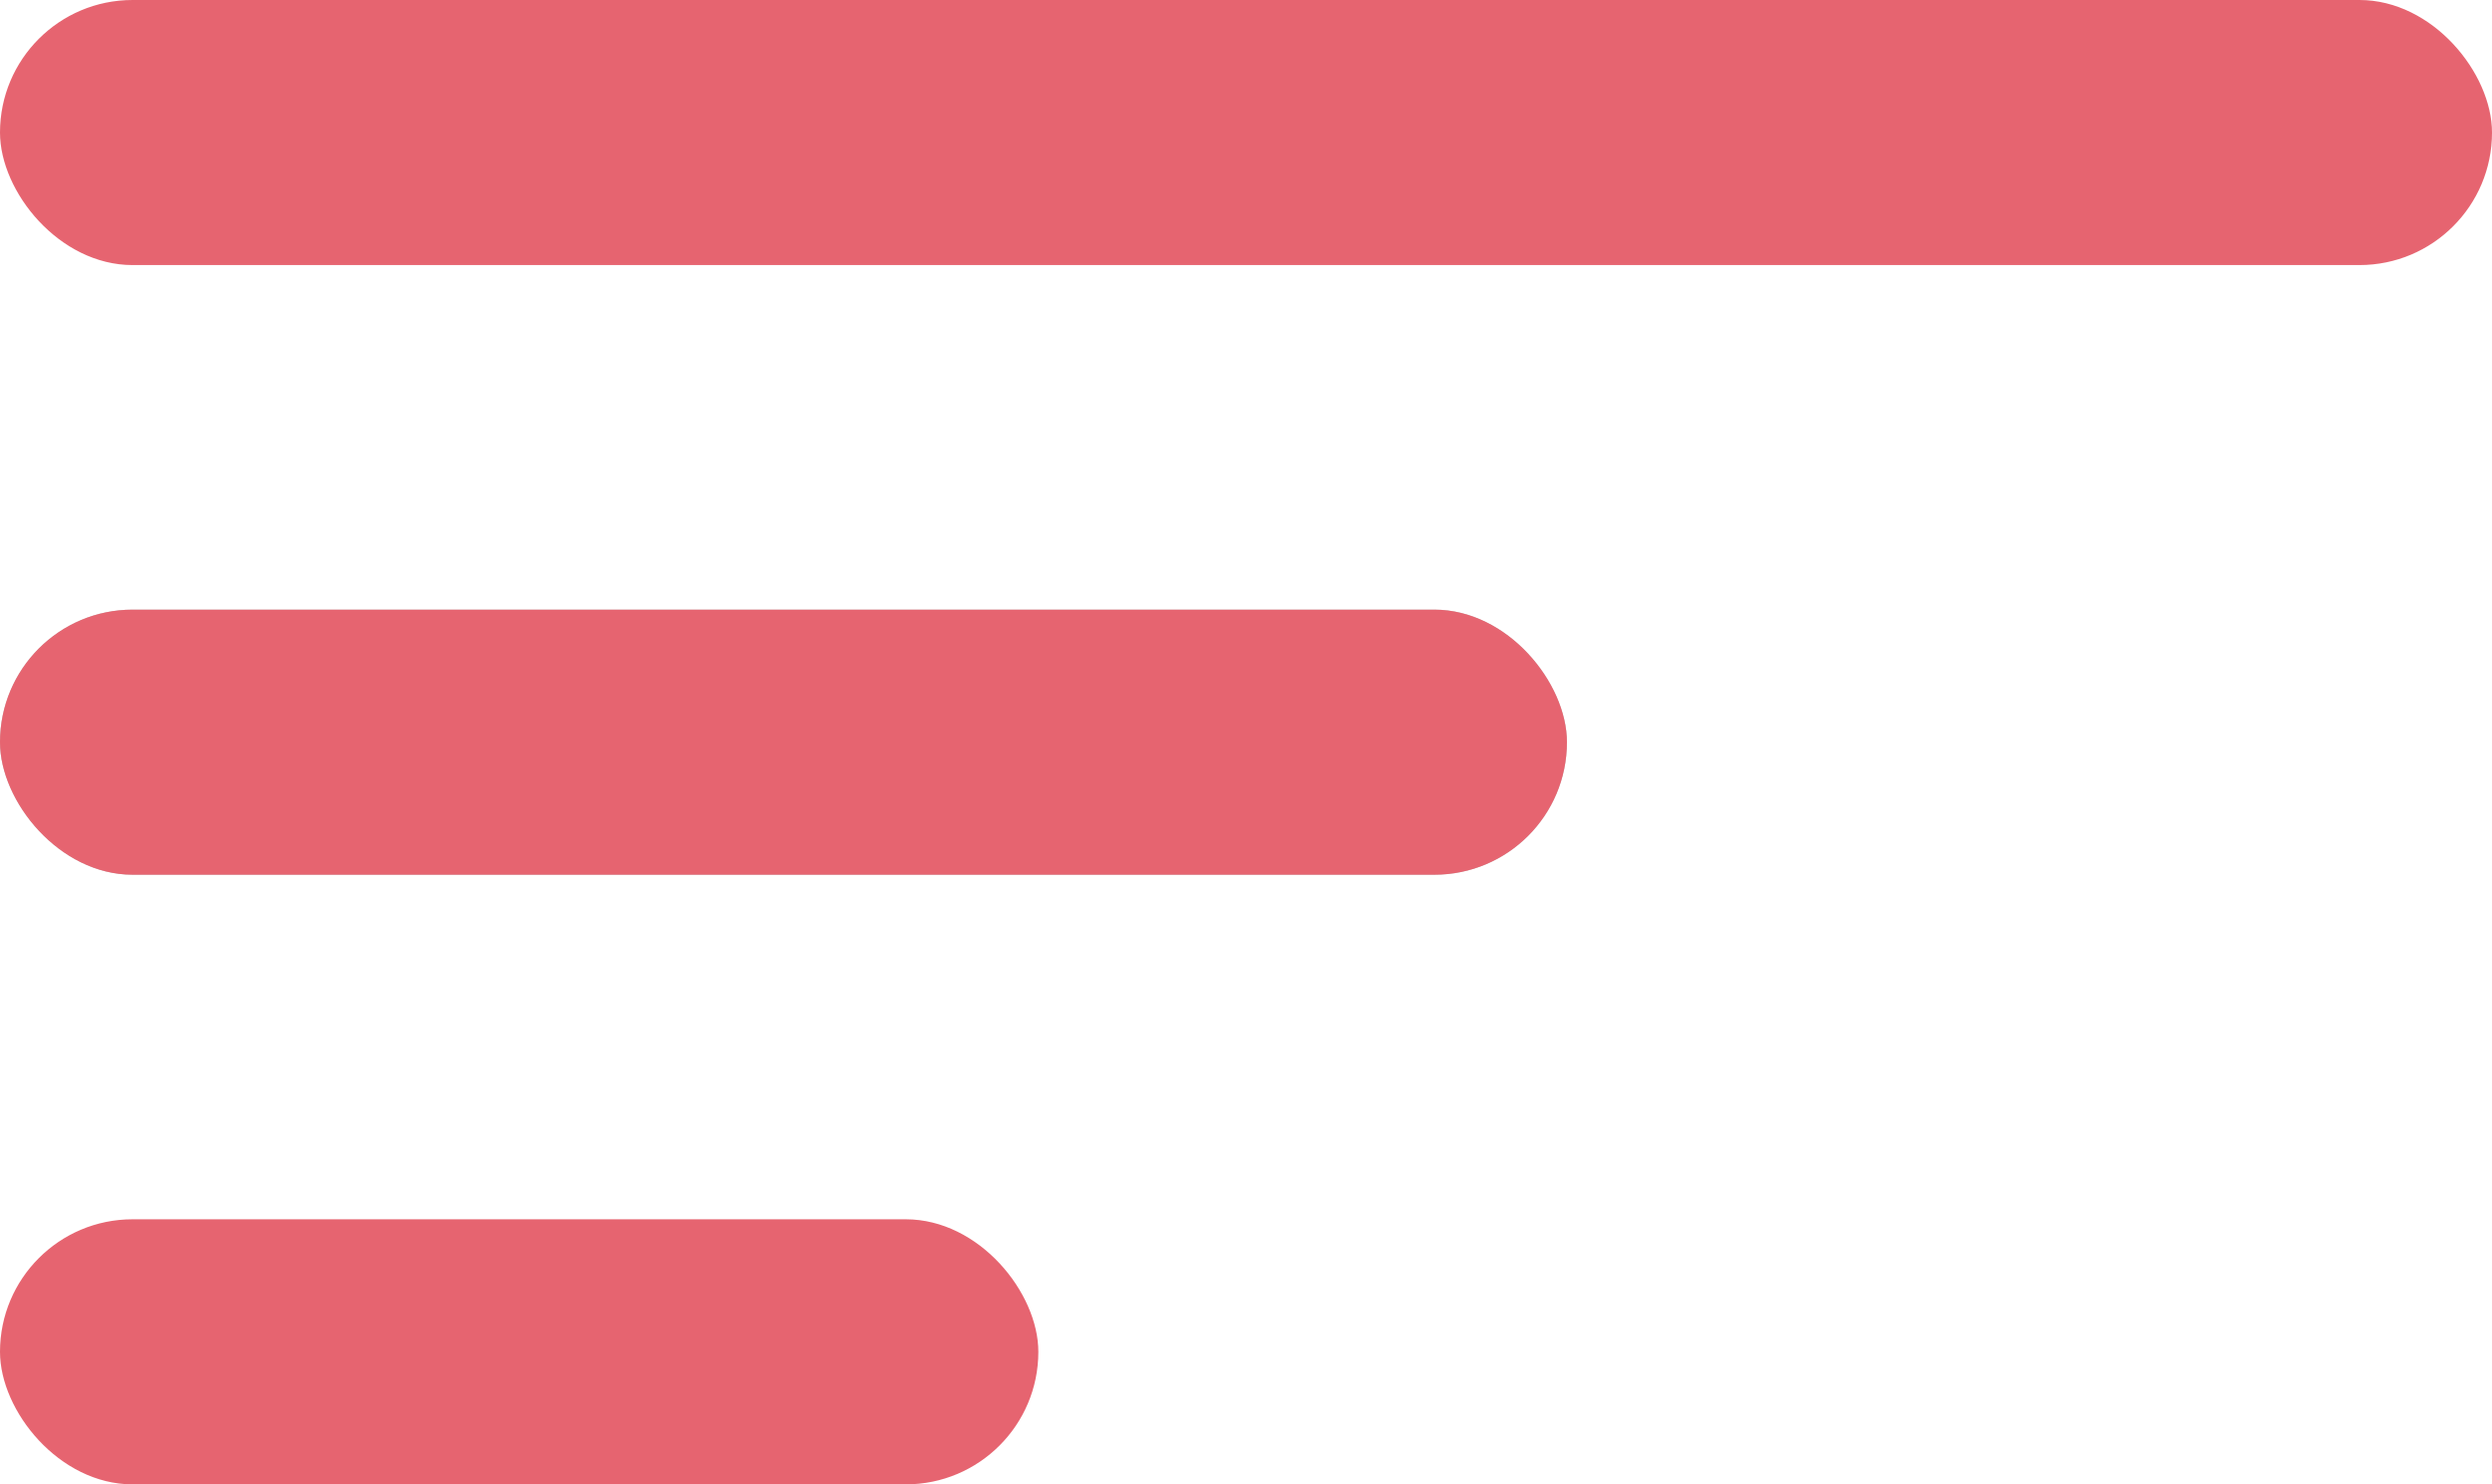 <svg width="94" height="56" viewBox="0 0 94 56" fill="none" xmlns="http://www.w3.org/2000/svg">
<rect width="94" height="10" rx="5" fill="#E66470"/>
<rect y="23" width="59.106" height="10" rx="5" fill="#C4C4C4"/>
<rect y="23" width="59.106" height="10" rx="5" fill="#E66470"/>
<rect y="46" width="39.167" height="10" rx="5" fill="#E66470"/>
</svg>
